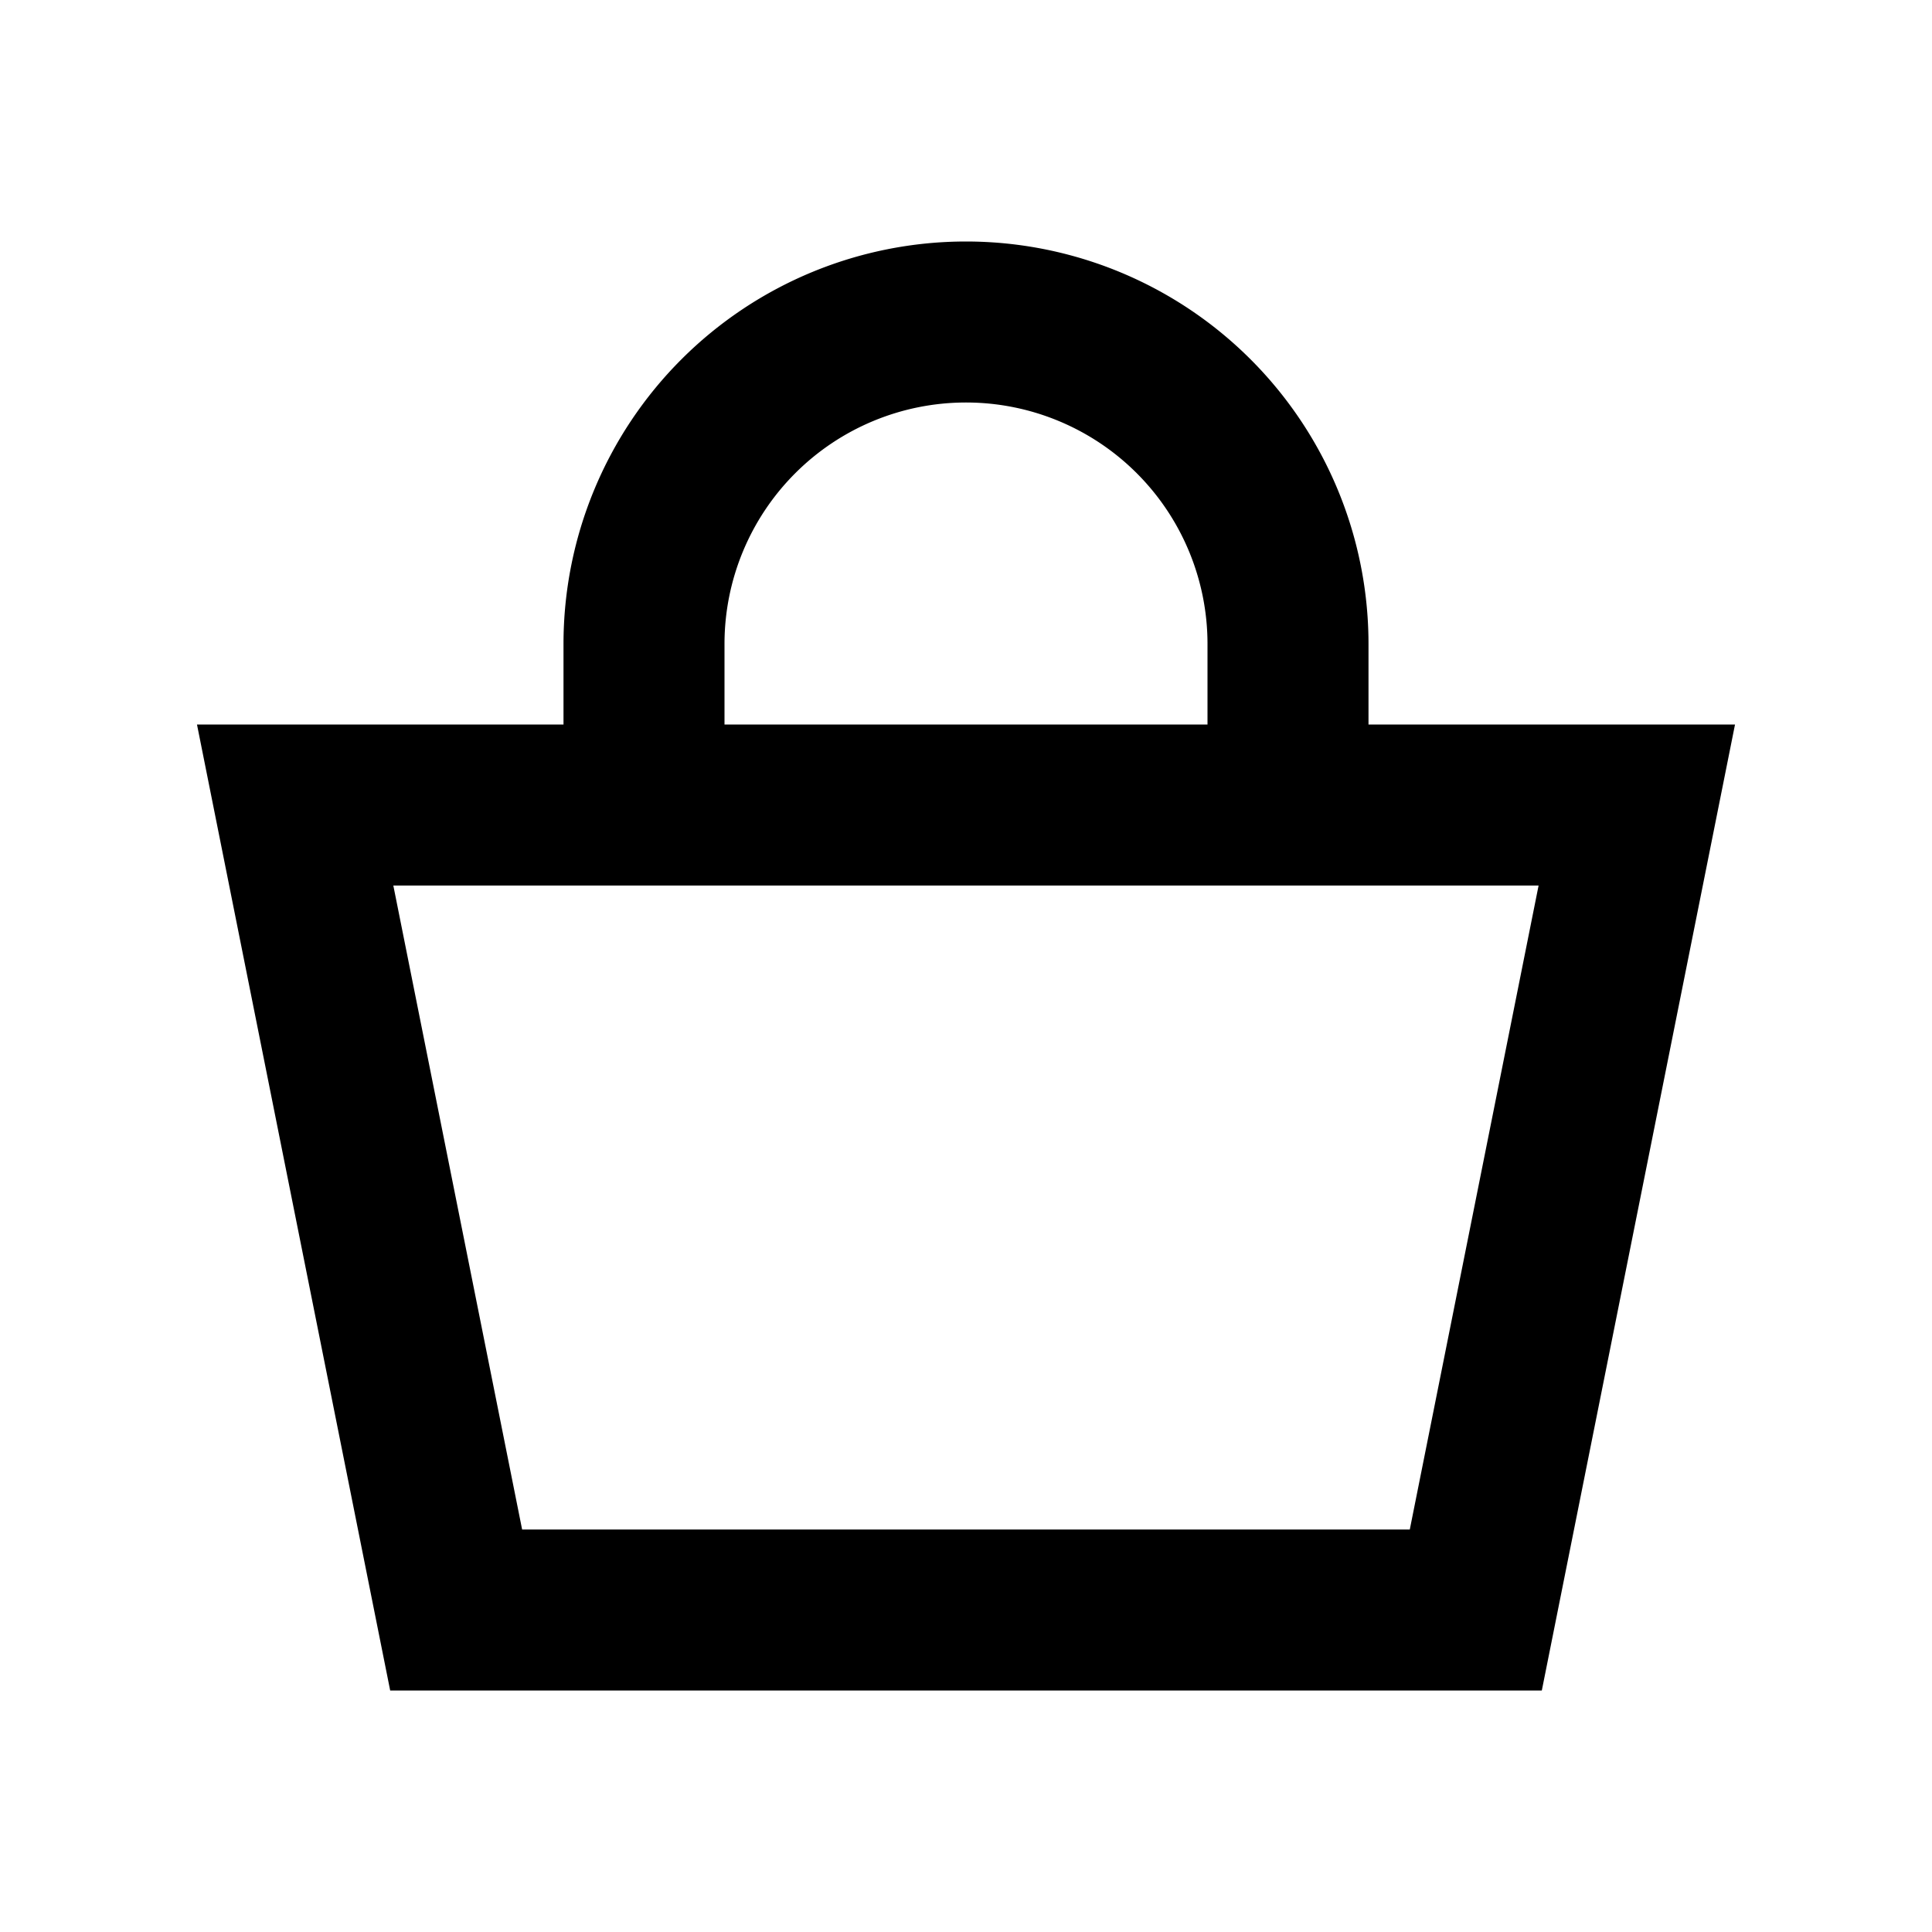 <svg xmlns="http://www.w3.org/2000/svg" viewBox="0 0 24 24" aria-hidden="true" focusable="false"><path fill-rule="evenodd" clip-rule="evenodd" d="M12 3a5 5 0 0 0-5 5v1H2.447l2.4 12h14.306l2.4-12H17V8a5 5 0 0 0-5-5Zm0 2a3 3 0 0 0-3 3v1h6V8a3 3 0 0 0-3-3ZM6.486 19l-1.6-8h14.227l-1.6 8H6.486Z"/></svg>